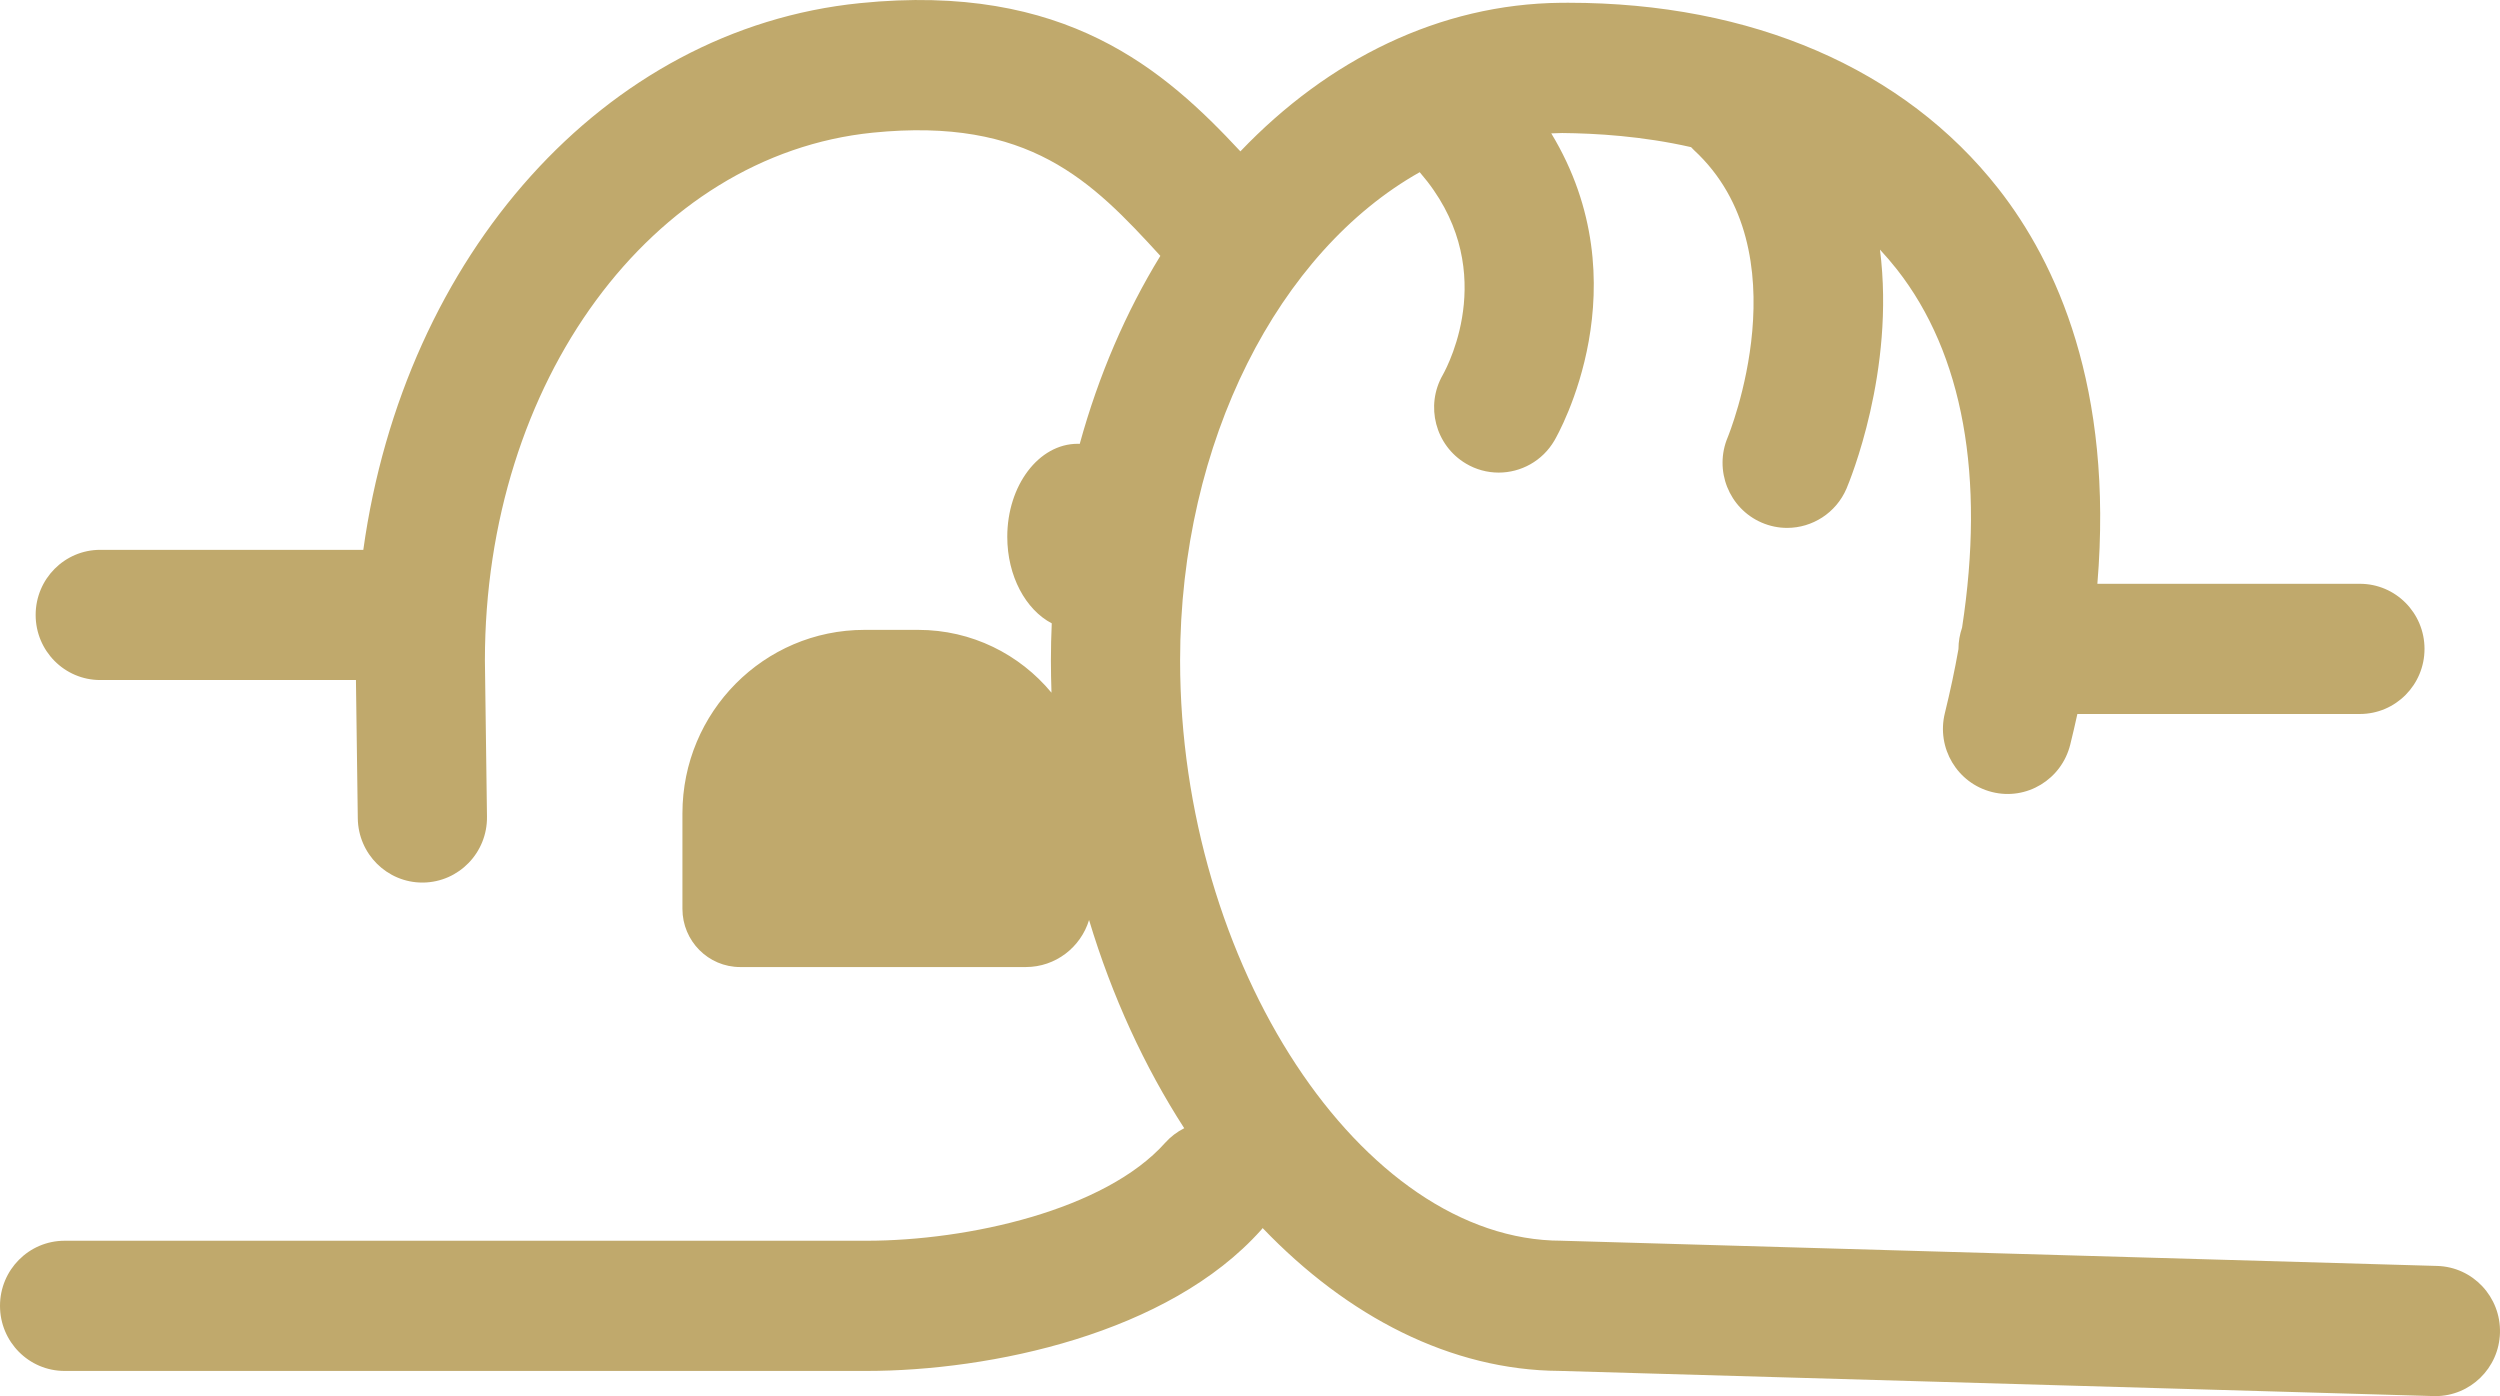 <svg width="77" height="43" viewBox="0 0 77 43" fill="none" xmlns="http://www.w3.org/2000/svg">
<path d="M75.067 38.991L48.152 38.216C48.141 38.215 48.128 38.216 48.117 38.215C48.11 38.215 48.103 38.214 48.096 38.214C41.947 38.214 36.347 29.696 36.347 20.344C36.347 13.573 39.405 7.734 43.728 5.303C43.732 5.307 43.735 5.313 43.74 5.319C46.203 8.167 44.633 11.197 44.438 11.547C43.891 12.499 44.209 13.72 45.152 14.279C45.457 14.461 45.805 14.556 46.159 14.556C46.841 14.556 47.505 14.203 47.876 13.568C48 13.356 50.603 8.773 47.779 4.108C47.891 4.102 48.003 4.098 48.115 4.097C49.162 4.108 50.578 4.19 52.085 4.532C52.114 4.563 52.143 4.594 52.174 4.623C55.554 7.747 53.237 13.412 53.214 13.468C52.785 14.485 53.251 15.66 54.259 16.096C54.515 16.207 54.781 16.259 55.044 16.259C55.814 16.259 56.548 15.805 56.873 15.047C56.965 14.828 58.378 11.43 57.903 7.688C58.083 7.882 58.259 8.086 58.428 8.301C60.466 10.902 61.145 14.682 60.432 19.33C60.362 19.536 60.321 19.756 60.321 19.986V19.991C60.207 20.634 60.067 21.291 59.902 21.964C59.636 23.039 60.286 24.127 61.353 24.394C62.42 24.664 63.499 24.005 63.764 22.932C63.843 22.614 63.915 22.3 63.983 21.991H72.684C73.784 21.991 74.675 21.093 74.675 19.986C74.675 18.879 73.785 17.981 72.685 17.981H64.599C65.102 11.934 63.339 8.095 61.552 5.814C58.653 2.115 53.956 0.085 48.306 0.085C48.23 0.085 48.153 0.086 48.077 0.086C44.34 0.122 40.904 1.835 38.204 4.662C35.877 2.165 32.824 -0.549 26.484 0.097C18.603 0.893 12.447 7.879 11.19 16.935H3.087C1.988 16.935 1.098 17.833 1.098 18.94C1.098 20.047 1.988 20.945 3.087 20.945H10.963L11.02 25.205C11.034 26.303 11.923 27.183 13.009 27.183H13.036C14.135 27.167 15.015 26.258 14.999 25.151L14.935 20.344C14.935 11.763 20.071 4.776 26.881 4.086C31.701 3.602 33.618 5.558 35.739 7.881C34.679 9.61 33.836 11.562 33.256 13.671C33.234 13.67 33.213 13.669 33.191 13.669C31.994 13.669 31.024 14.952 31.024 16.534C31.024 17.745 31.592 18.779 32.394 19.199C32.377 19.578 32.368 19.96 32.368 20.344C32.368 20.676 32.375 21.005 32.386 21.335C31.405 20.152 29.93 19.4 28.281 19.4H26.627C23.53 19.4 21.019 21.93 21.019 25.052V27.993C21.019 28.983 21.815 29.785 22.797 29.785H31.596C32.512 29.785 33.287 29.175 33.543 28.336C34.25 30.684 35.251 32.855 36.474 34.749C36.252 34.861 36.053 35.013 35.887 35.198C34.039 37.271 29.82 38.215 26.683 38.215H1.99C0.89 38.215 0 39.113 0 40.22C0 41.327 0.89 42.225 1.99 42.225H26.683C30.506 42.225 35.986 41.086 38.847 37.878C38.862 37.861 38.875 37.843 38.89 37.825C41.501 40.55 44.685 42.205 48.037 42.224H48.039L74.954 42.999C74.972 43 74.992 43 75.011 43C76.084 43 76.969 42.139 76.999 41.053C77.03 39.946 76.165 39.023 75.067 38.991Z" fill="#C0A96C"/>
</svg>
